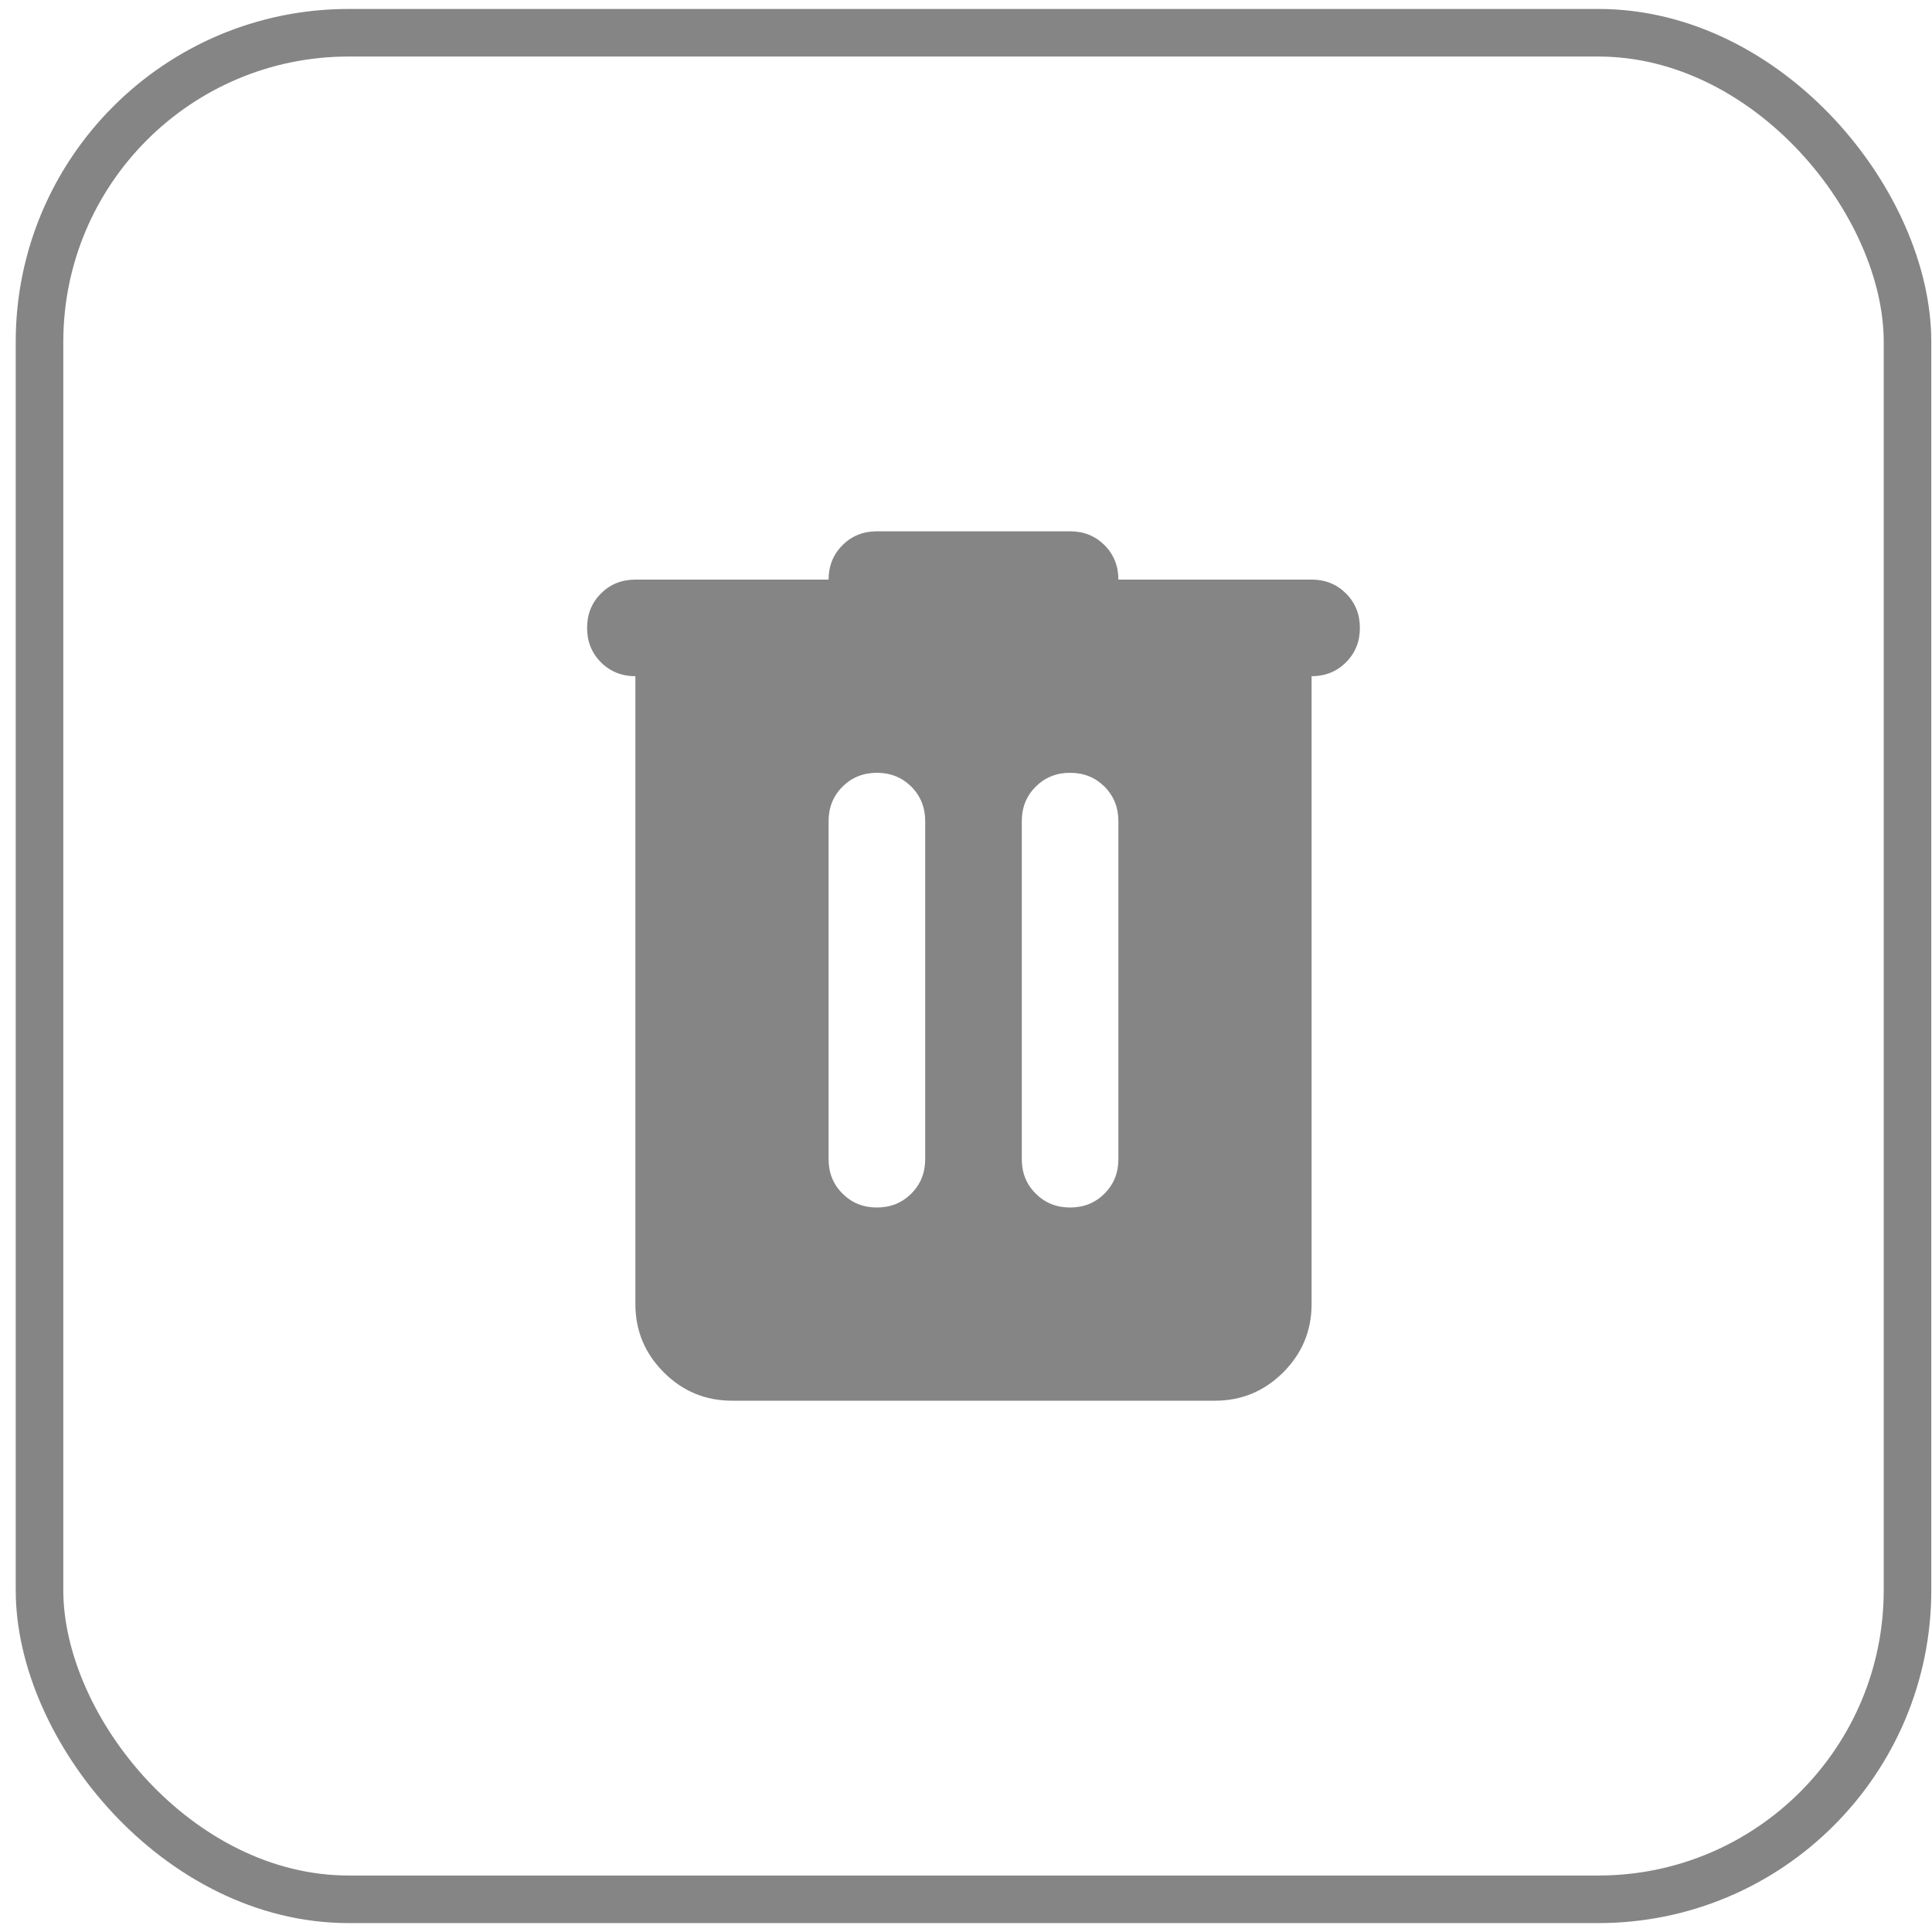 <svg width="40" height="40" viewBox="0 0 40 40" fill="none" xmlns="http://www.w3.org/2000/svg">
<rect x="0.818" y="0.678" width="38.675" height="38.645" rx="6.4" stroke="#858585" stroke-width="0.985"/>
<path d="M15.155 29C14.605 29 14.134 28.804 13.743 28.413C13.351 28.021 13.155 27.55 13.155 27V14C12.872 14 12.634 13.904 12.442 13.713C12.251 13.521 12.155 13.283 12.155 13C12.155 12.717 12.251 12.479 12.442 12.287C12.634 12.096 12.872 12 13.155 12H17.155C17.155 11.717 17.251 11.479 17.443 11.287C17.634 11.096 17.872 11 18.155 11H22.155C22.438 11 22.676 11.096 22.868 11.287C23.059 11.479 23.155 11.717 23.155 12H27.155C27.438 12 27.676 12.096 27.867 12.287C28.059 12.479 28.155 12.717 28.155 13C28.155 13.283 28.059 13.521 27.867 13.713C27.676 13.904 27.438 14 27.155 14V27C27.155 27.55 26.959 28.021 26.568 28.413C26.176 28.804 25.705 29 25.155 29H15.155ZM17.155 24C17.155 24.283 17.251 24.521 17.443 24.712C17.634 24.904 17.872 25 18.155 25C18.438 25 18.676 24.904 18.868 24.712C19.059 24.521 19.155 24.283 19.155 24V17C19.155 16.717 19.059 16.479 18.868 16.287C18.676 16.096 18.438 16 18.155 16C17.872 16 17.634 16.096 17.443 16.287C17.251 16.479 17.155 16.717 17.155 17V24ZM21.155 24C21.155 24.283 21.251 24.521 21.443 24.712C21.634 24.904 21.872 25 22.155 25C22.438 25 22.676 24.904 22.868 24.712C23.059 24.521 23.155 24.283 23.155 24V17C23.155 16.717 23.059 16.479 22.868 16.287C22.676 16.096 22.438 16 22.155 16C21.872 16 21.634 16.096 21.443 16.287C21.251 16.479 21.155 16.717 21.155 17V24Z" fill="#858585"/>
</svg>
